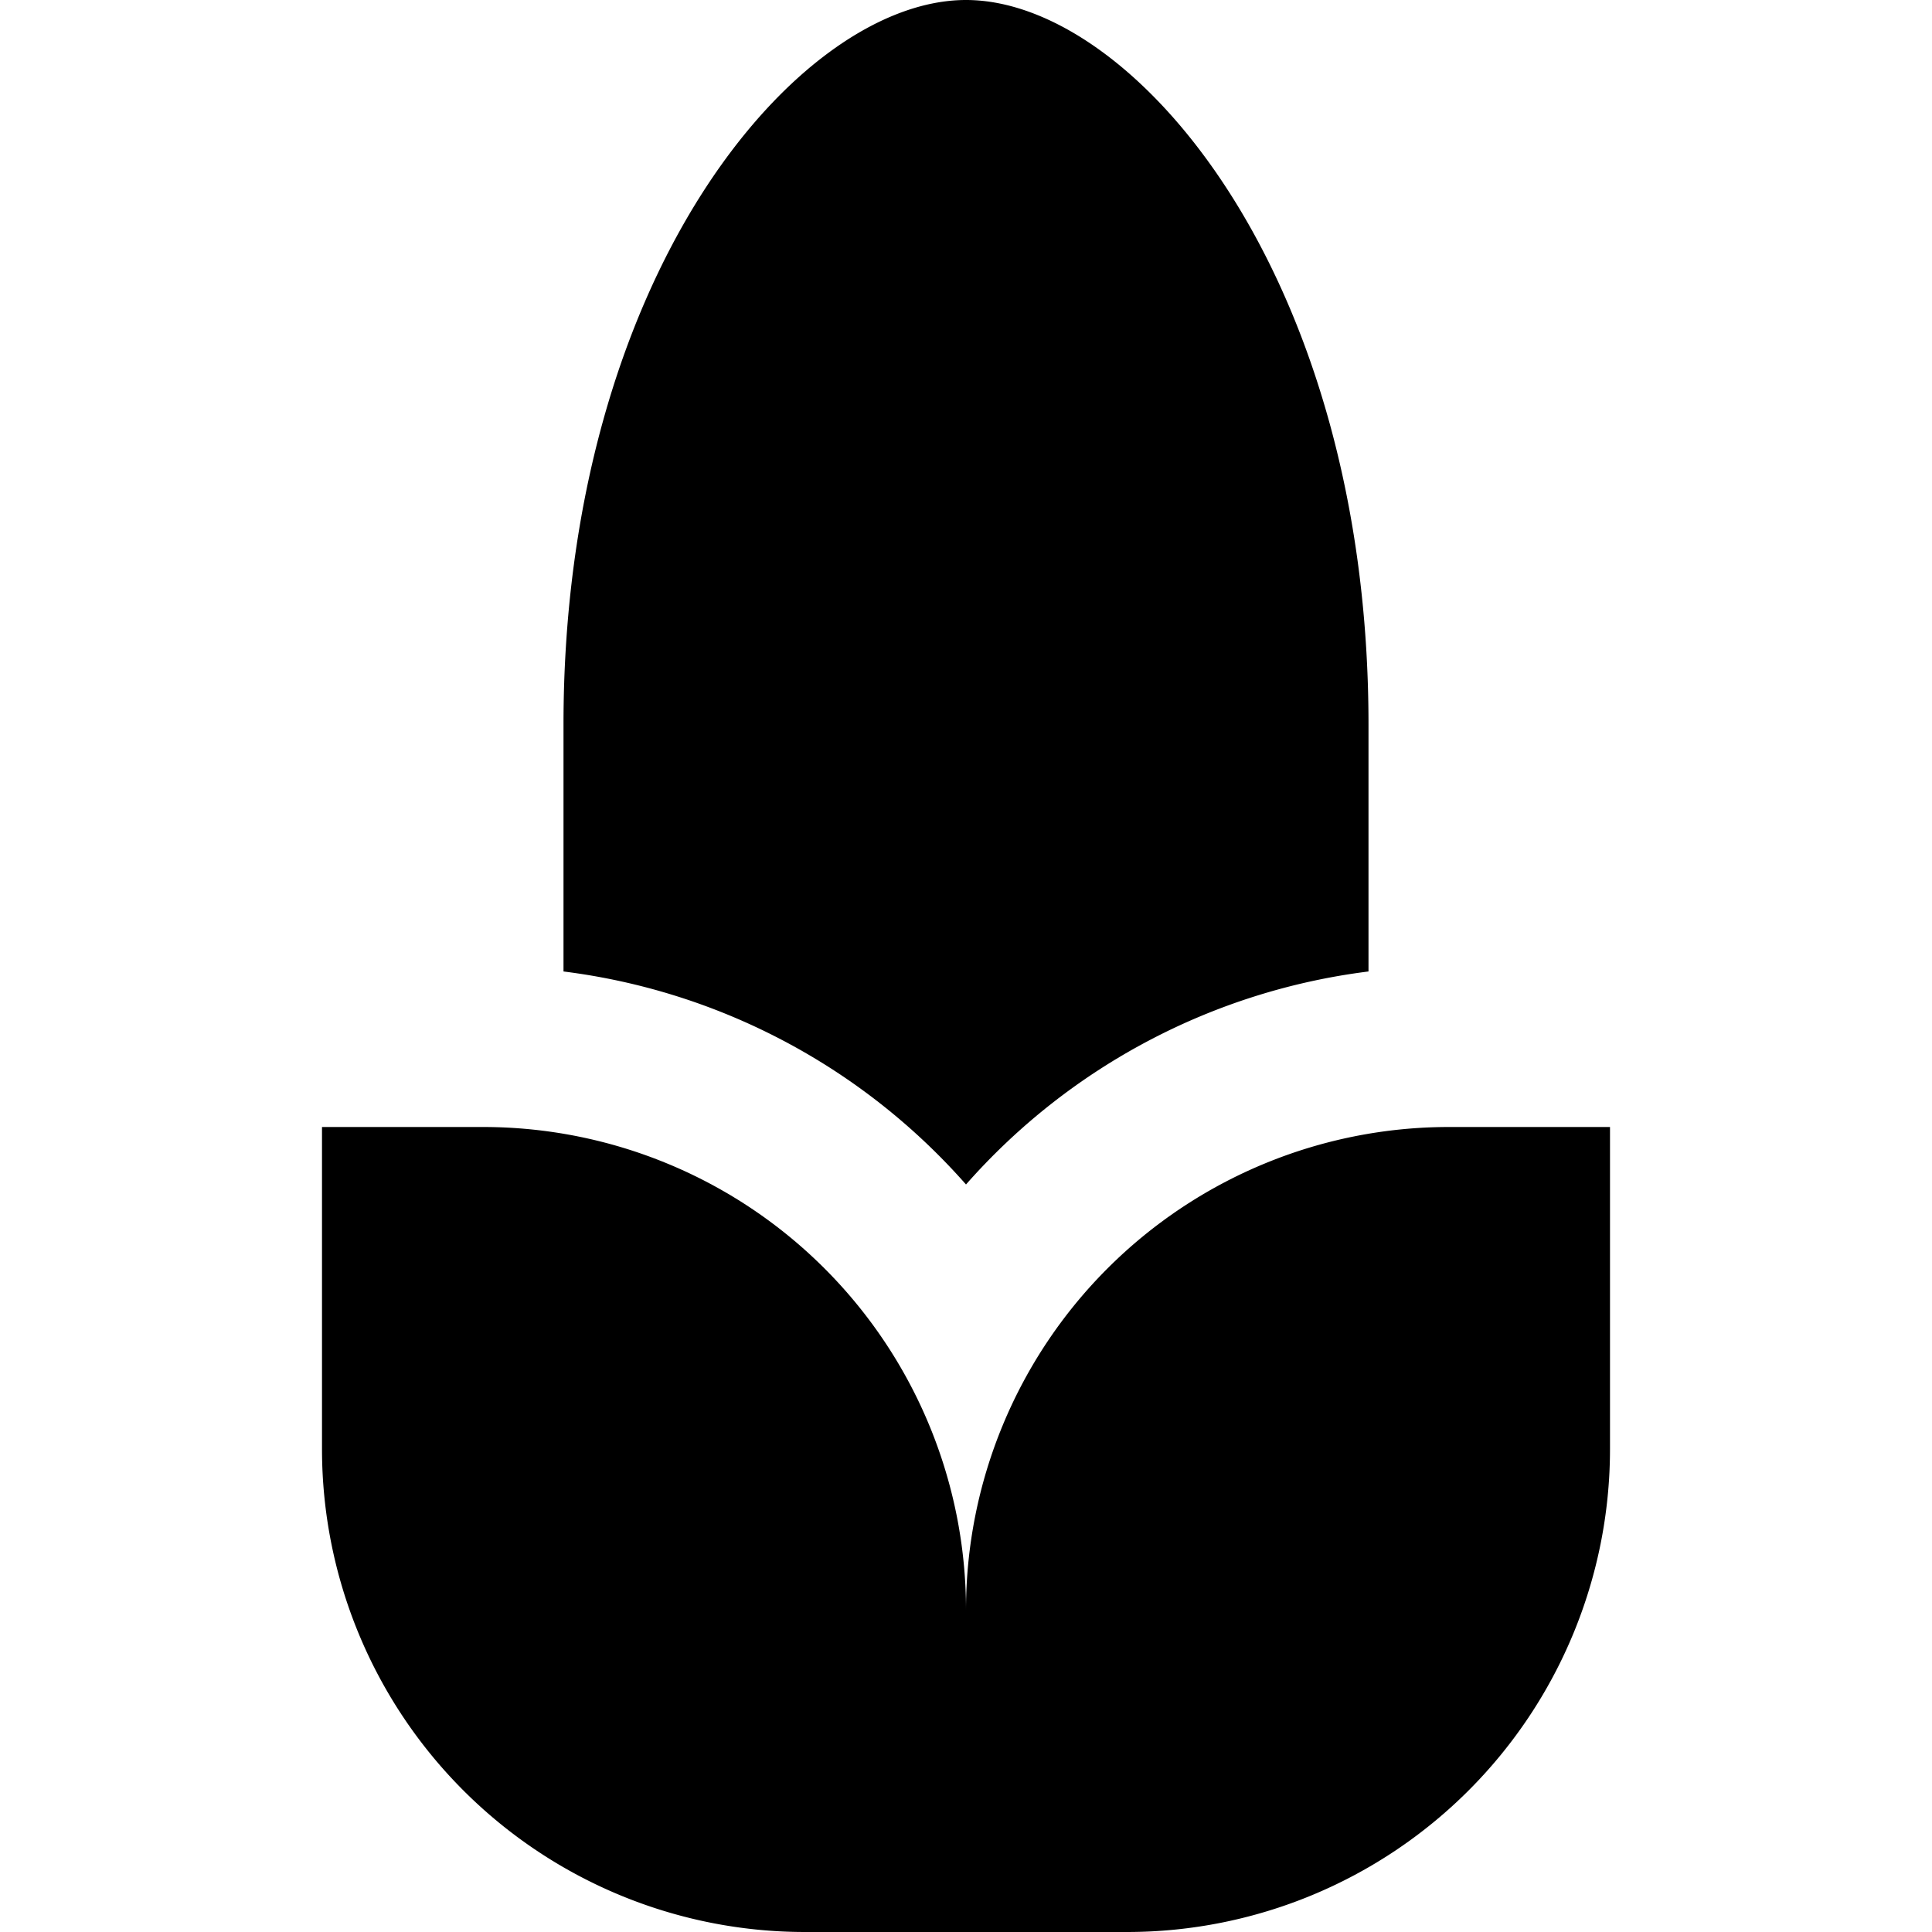 <svg id="nc_icon" xmlns="http://www.w3.org/2000/svg" viewBox="0 0 24 24"><g fill="currentColor" class="nc-icon-wrapper"><path d="M12 14.714a7.986 7.986 0 0 1 5-2.646V9c0-5.576-2.912-9-5-9S7 3.424 7 9v3.068a7.986 7.986 0 0 1 5 2.646Z" data-color="color-2"/><path d="M18 14a6 6 0 0 0-6 6 6 6 0 0 0-6-6H4v4a6 6 0 0 0 6 6h4a6 6 0 0 0 6-6v-4Z"/></g></svg>
